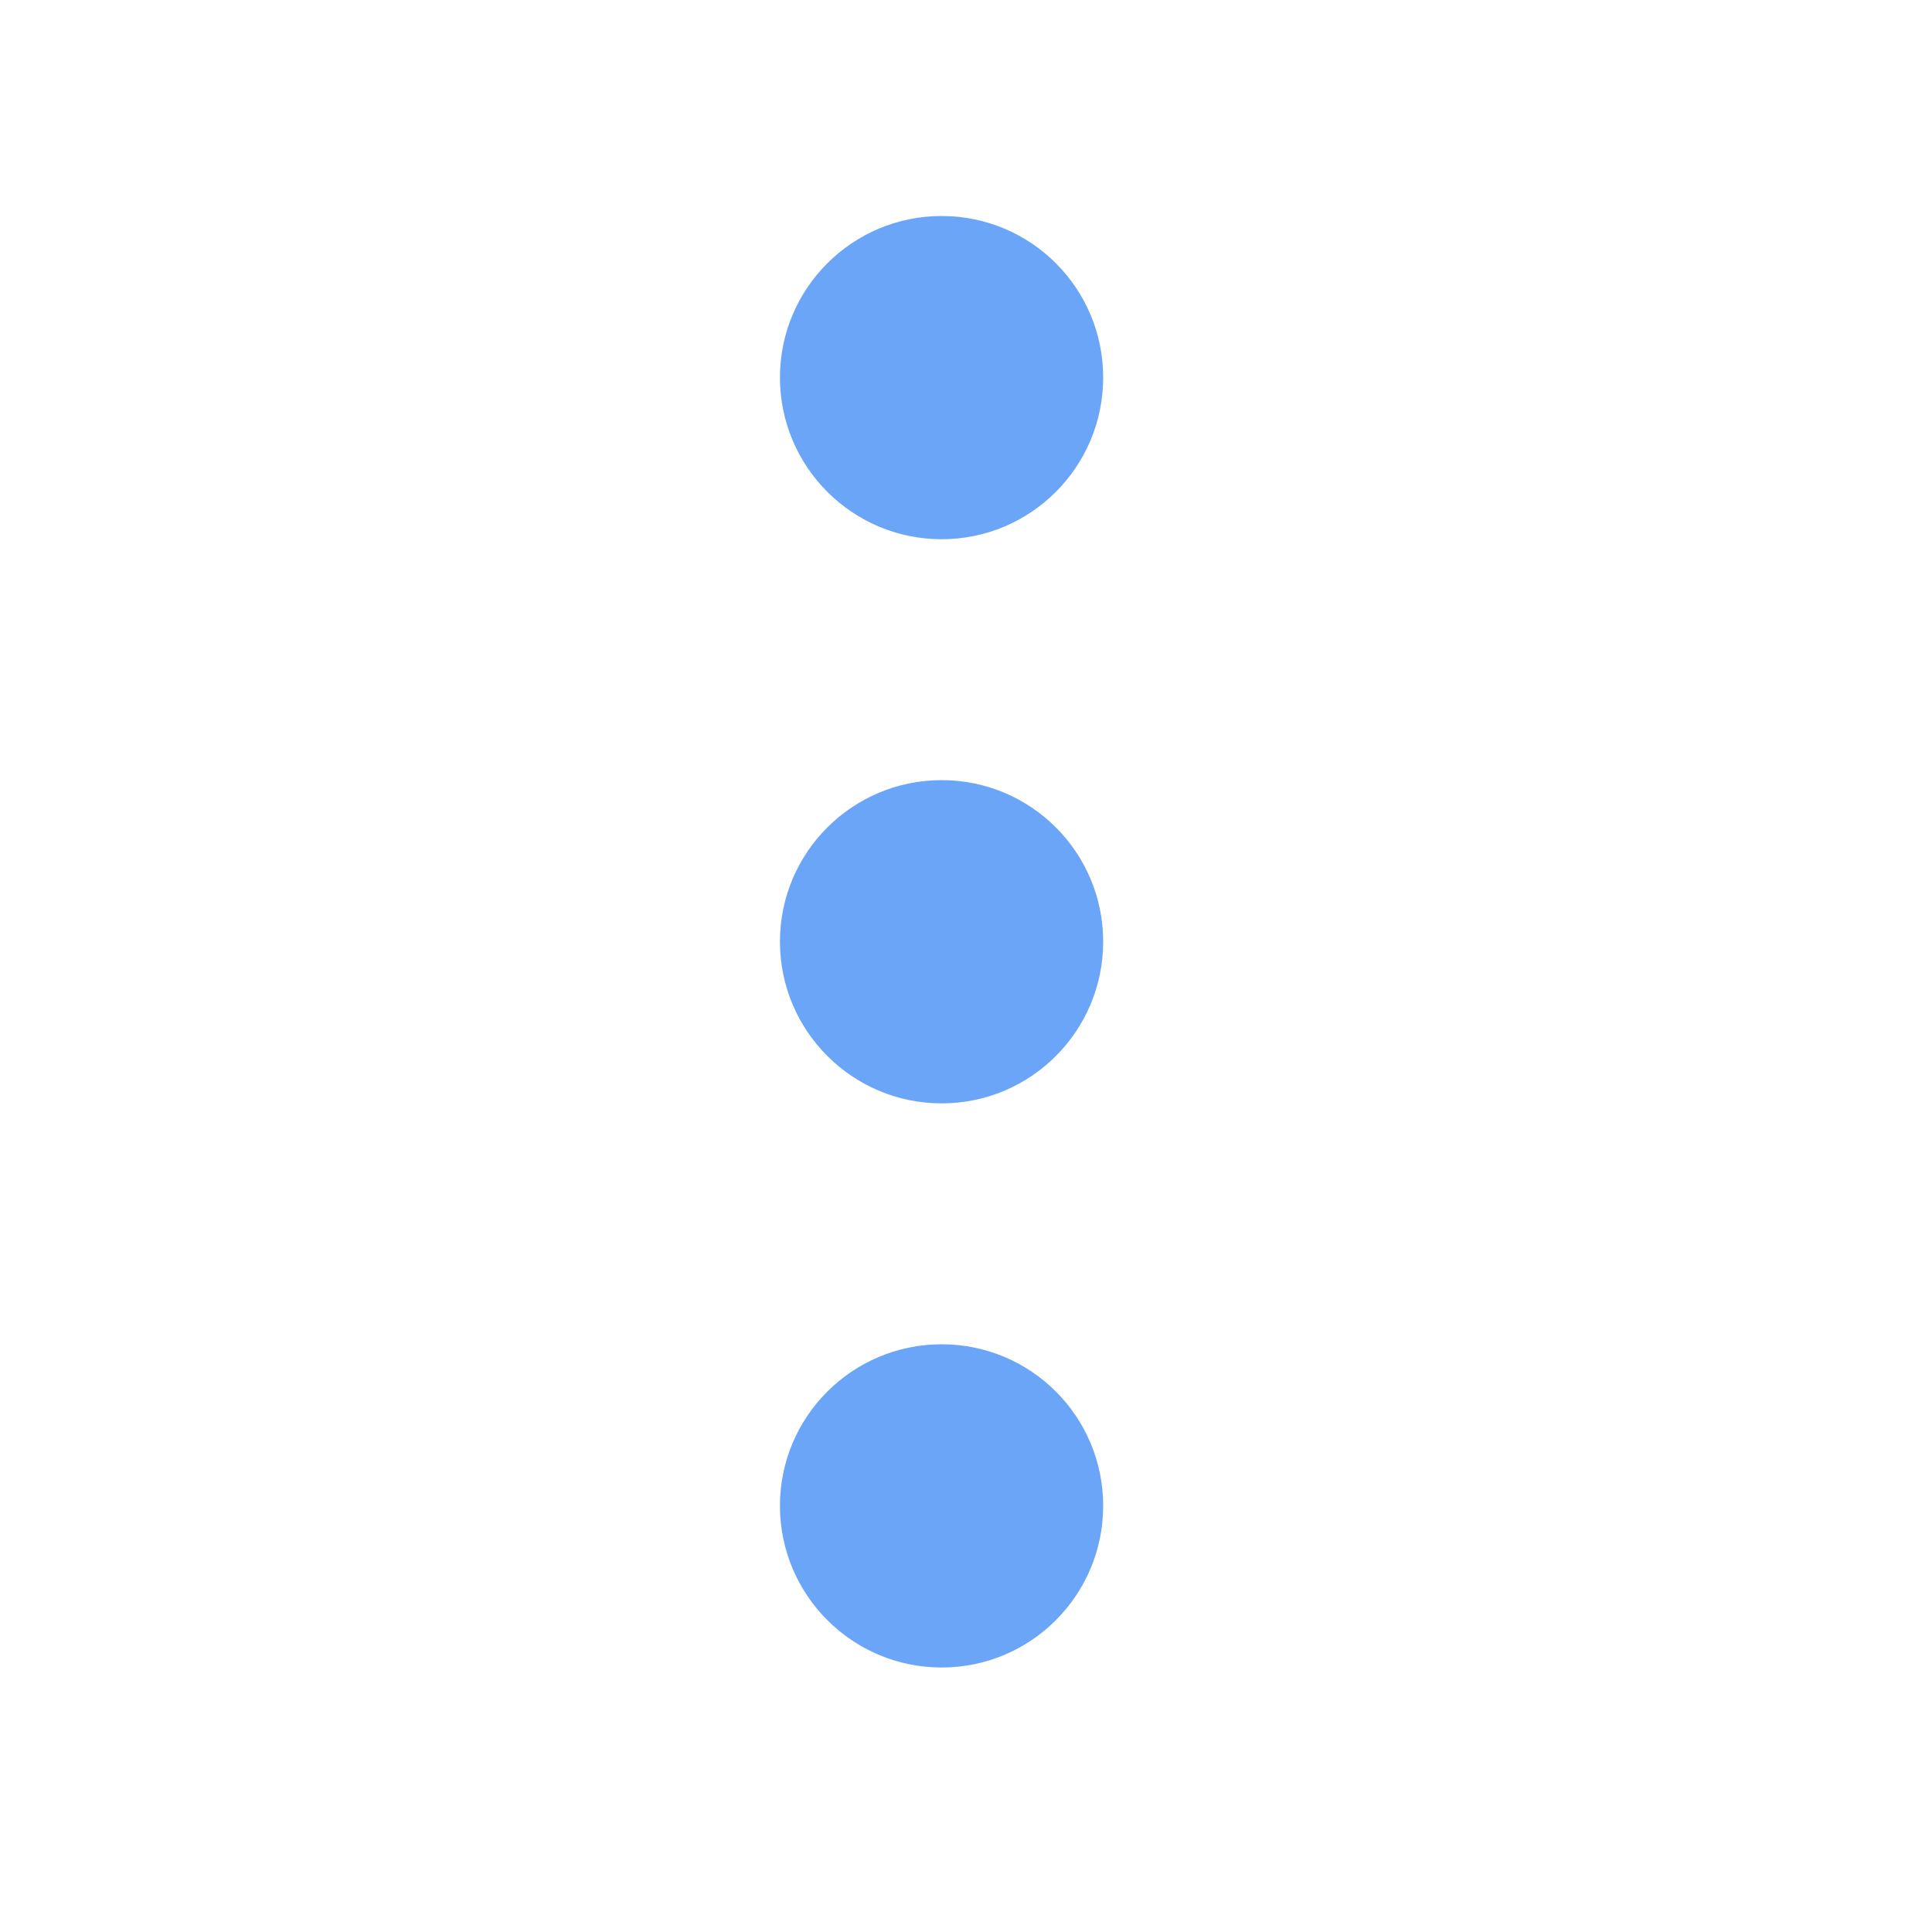 <svg xmlns="http://www.w3.org/2000/svg" width="10" height="10" viewBox="0 0 10 10" fill="none">
  <path d="M4.874 2.791C5.336 2.791 5.71 2.416 5.71 1.954C5.71 1.492 5.336 1.118 4.874 1.118C4.412 1.118 4.037 1.492 4.037 1.954C4.037 2.416 4.412 2.791 4.874 2.791Z" fill="#6AA5F8"/>
  <path d="M4.874 5.711C5.336 5.711 5.71 5.336 5.71 4.874C5.71 4.412 5.336 4.038 4.874 4.038C4.412 4.038 4.037 4.412 4.037 4.874C4.037 5.336 4.412 5.711 4.874 5.711Z" fill="#6AA5F8"/>
  <path d="M4.874 8.631C5.336 8.631 5.71 8.256 5.71 7.794C5.71 7.332 5.336 6.958 4.874 6.958C4.412 6.958 4.037 7.332 4.037 7.794C4.037 8.256 4.412 8.631 4.874 8.631Z" fill="#6AA5F8"/>
</svg>